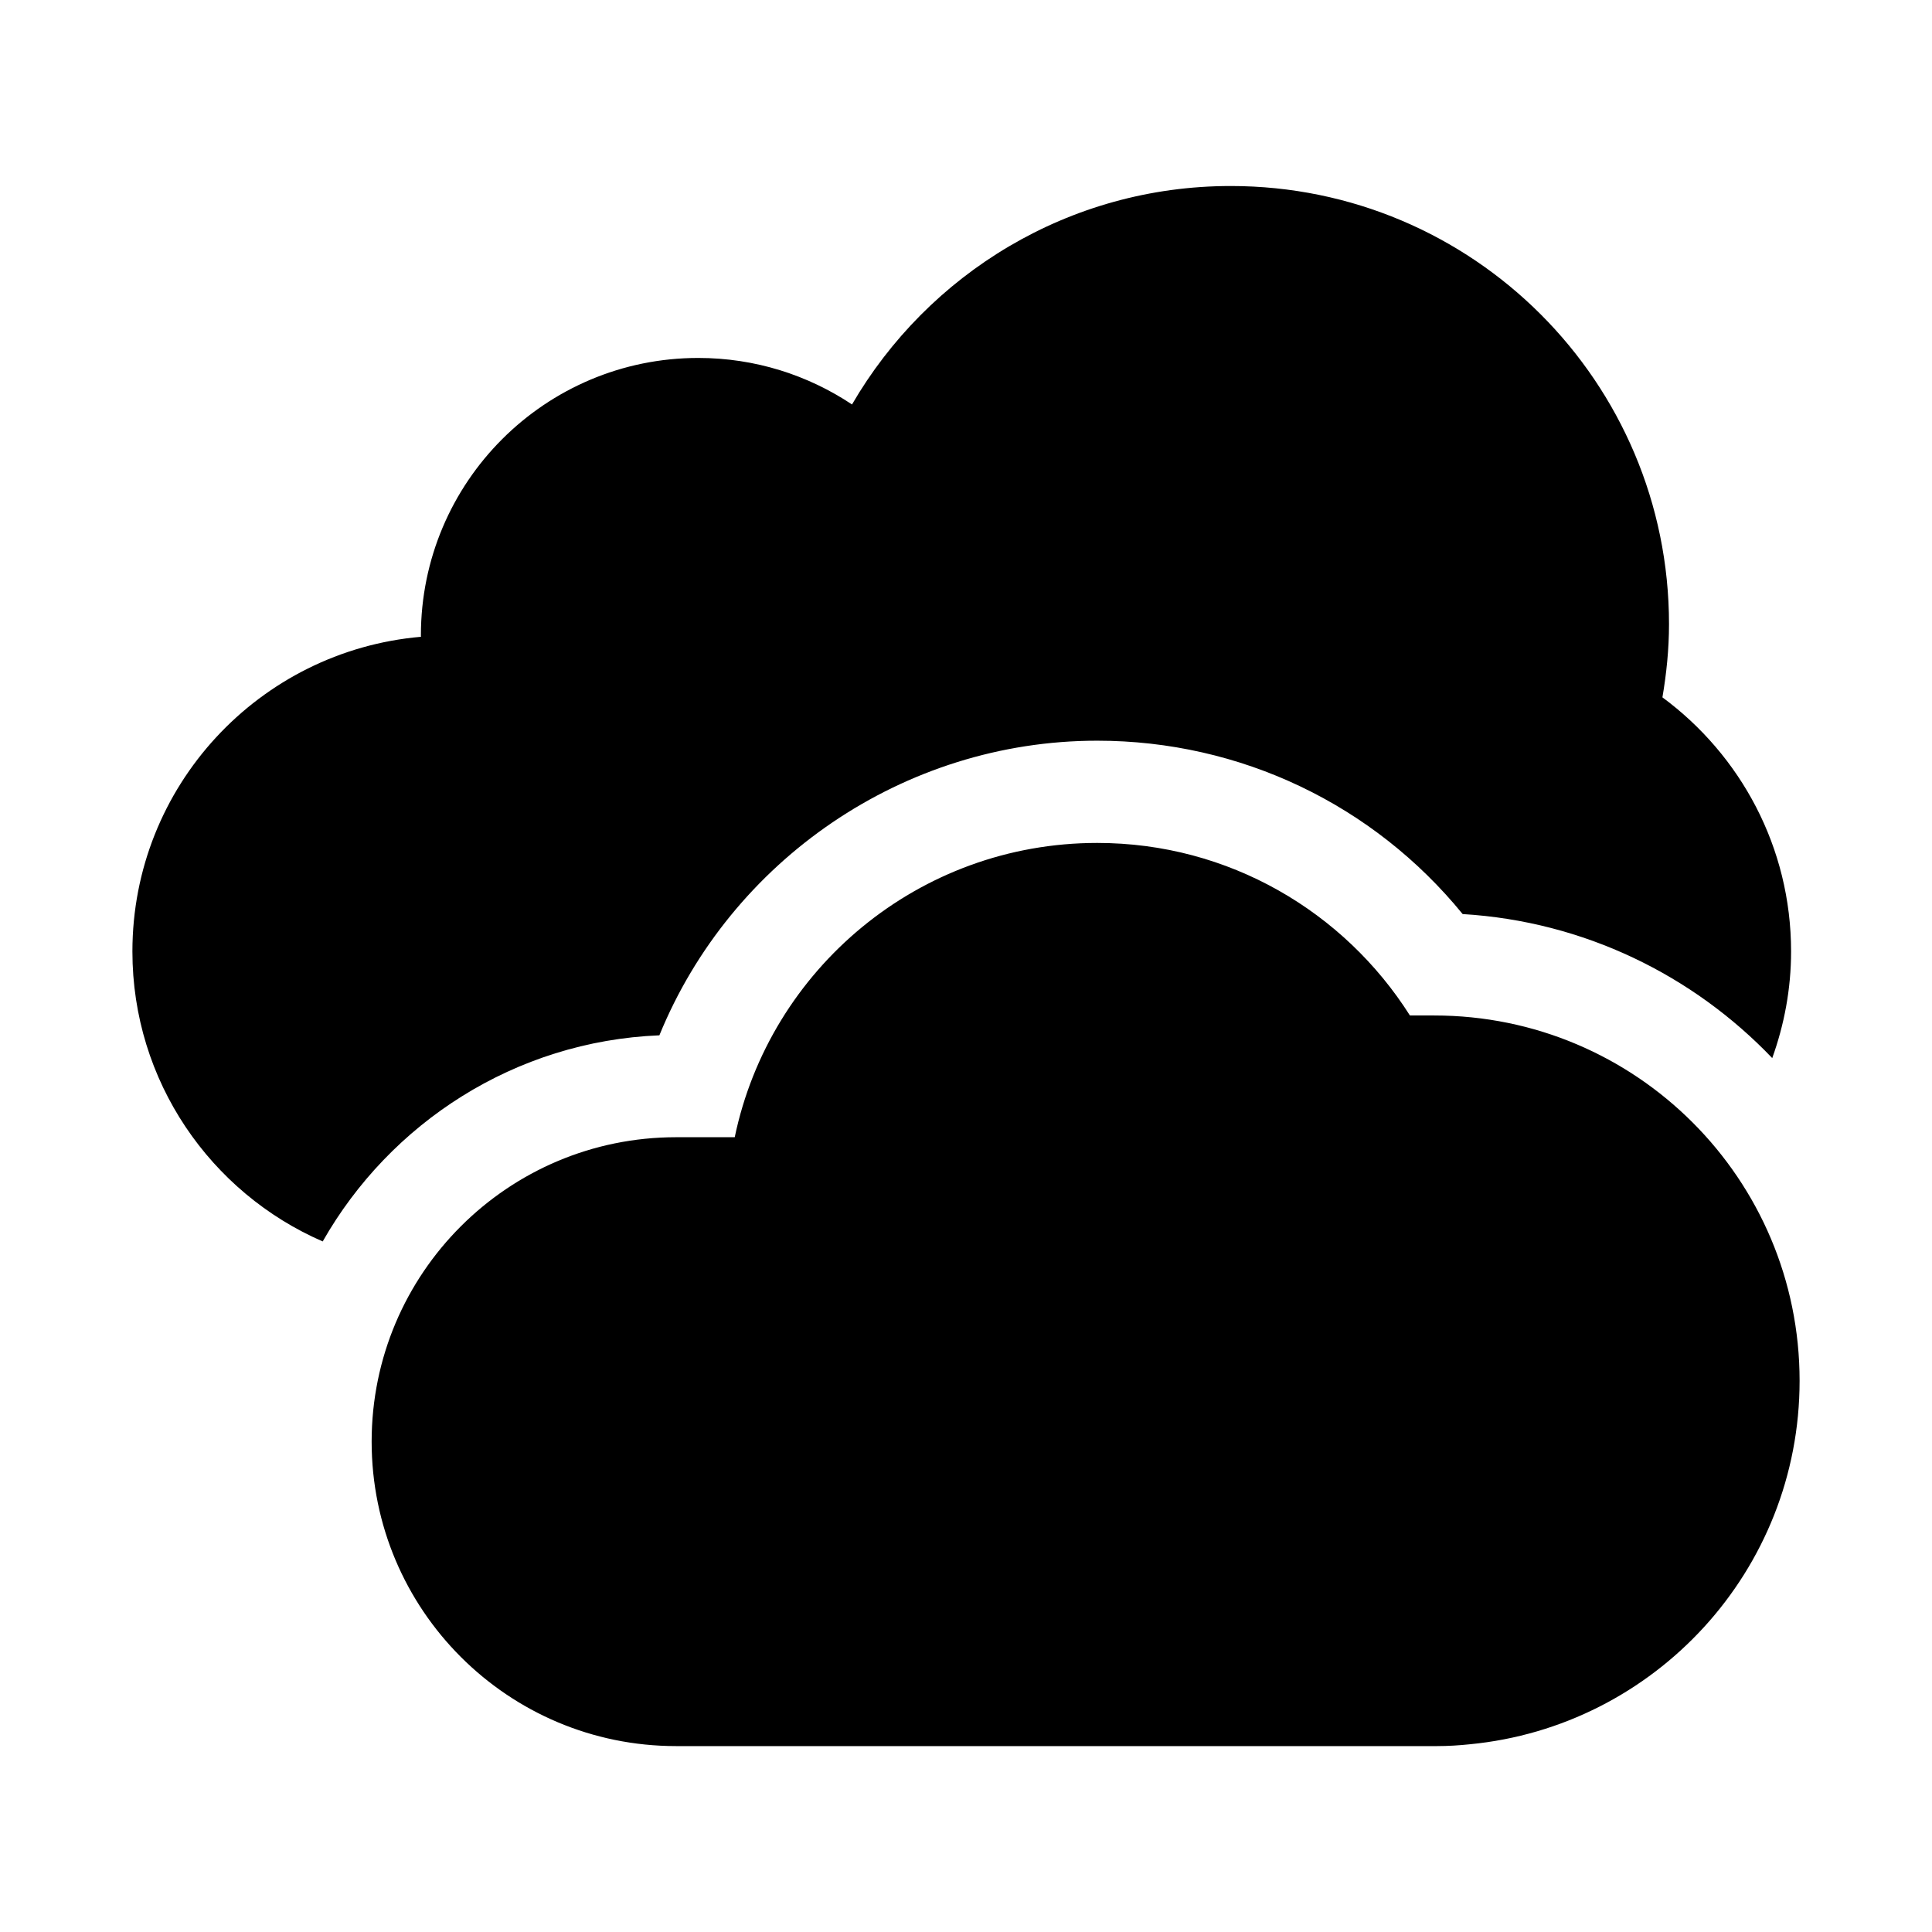 <?xml version="1.0" encoding="utf-8"?>
<!-- Generator: Adobe Illustrator 15.1.0, SVG Export Plug-In . SVG Version: 6.00 Build 0)  -->
<!DOCTYPE svg PUBLIC "-//W3C//DTD SVG 1.1//EN" "http://www.w3.org/Graphics/SVG/1.1/DTD/svg11.dtd">
<svg version="1.1" id="Layer_1" xmlns="http://www.w3.org/2000/svg" xmlns:xlink="http://www.w3.org/1999/xlink" x="0px" y="0px"
	 width="56.69px" height="56.69px" viewBox="0 0 56.69 56.69" enable-background="new 0 0 56.69 56.69" xml:space="preserve">
<path d="M52.805,40.516c0,5.568-4.248,10.145-9.68,10.666c-0.314,0.033-0.633,0.053-0.955,0.053h-0.084h-1.703H19.838
	c-4.934,0-8.933-4-8.933-8.934s3.999-8.932,8.933-8.932h1.721c1.029-4.932,5.398-8.635,10.636-8.635c3.865,0,7.25,2.022,9.176,5.063
	h0.715C48.006,29.797,52.805,34.594,52.805,40.516z M19.348,30.379c2.094-5.128,7.158-8.645,12.847-8.645
	c4.203,0,8.104,1.875,10.723,5.087c3.564,0.214,6.764,1.798,9.084,4.226c0.352-0.979,0.553-2.029,0.553-3.129
	c0-3.062-1.488-5.768-3.775-7.456c0.119-0.7,0.193-1.414,0.193-2.147c0-7.104-5.756-12.857-12.859-12.857
	c-4.75,0-8.887,2.58-11.114,6.41c-1.292-0.861-2.843-1.365-4.511-1.365c-4.494,0-8.139,3.643-8.139,8.141
	c0,0.014,0.002,0.027,0.002,0.041c-4.743,0.411-8.467,4.383-8.467,9.234c0,3.809,2.299,7.081,5.584,8.508
	C11.447,32.949,15.112,30.551,19.348,30.379z"/>
</svg>
